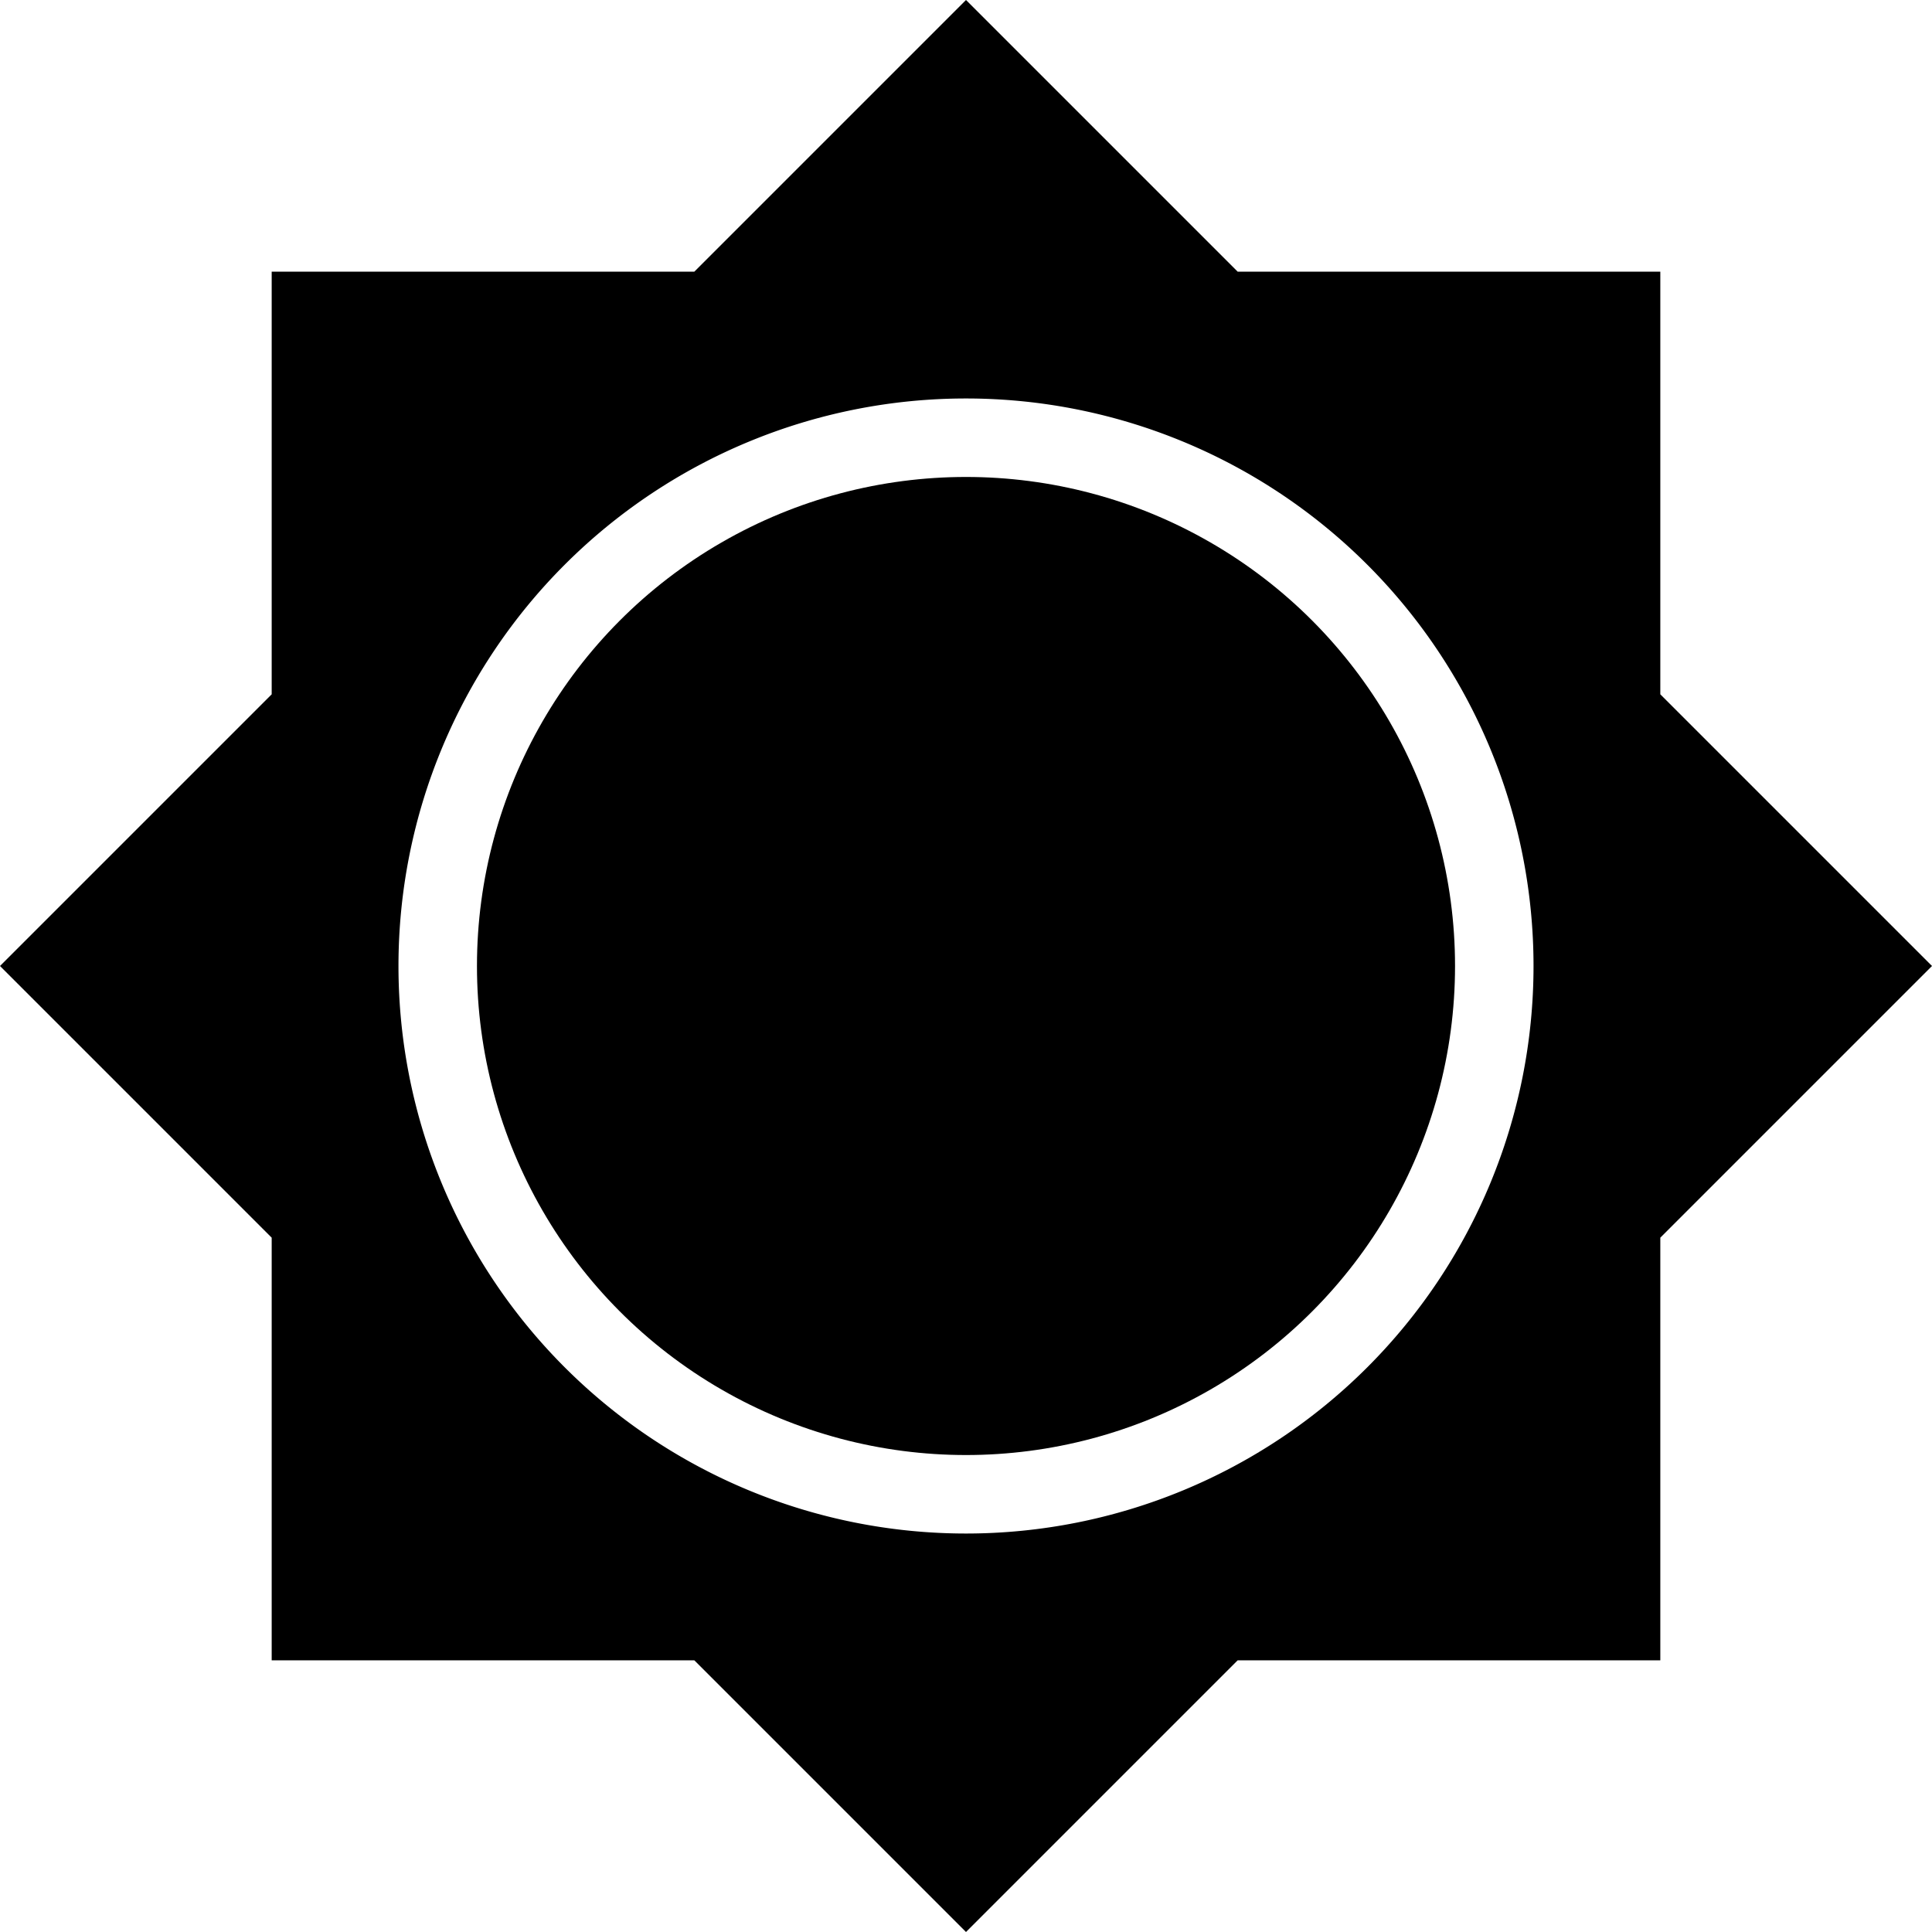 <svg xmlns="http://www.w3.org/2000/svg" aria-hidden="true" fill="currentColor" height="1em"
  width="1em"
  class="theme-toggle__inner-moon" viewBox="0 0 32 32">
  <path
    d="M27.5 11.5v-7h-7L16 0l-4.5 4.5h-7v7L0 16l4.5 4.5v7h7L16 32l4.5-4.5h7v-7L32 16l-4.5-4.5zM16 25.4a9.39 9.39 0 1 1 0-18.8 9.39 9.39 0 1 1 0 18.8z" />
  <circle cx="16" cy="16" r="8.1" />
</svg>